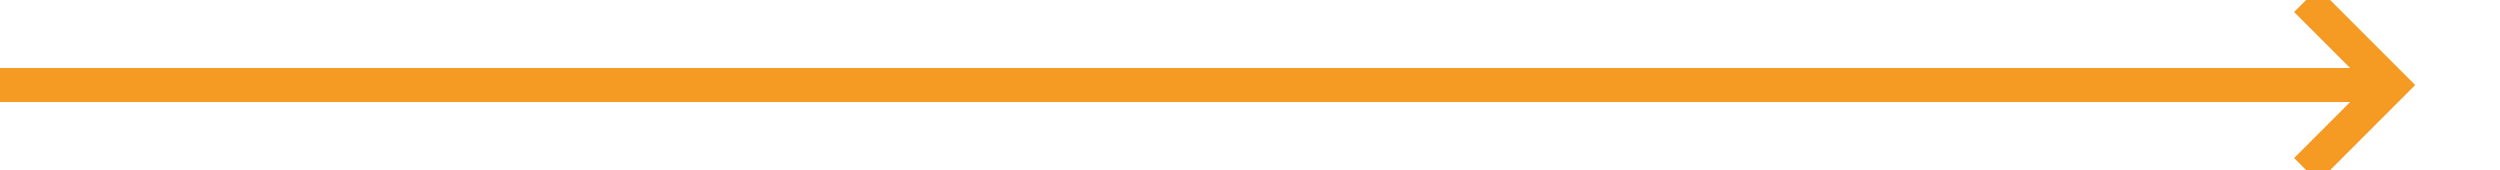 ﻿<?xml version="1.0" encoding="utf-8"?>
<svg version="1.1" xmlns:xlink="http://www.w3.org/1999/xlink" width="147px" height="10px" preserveAspectRatio="xMinYMid meet" viewBox="920 373 147 8" xmlns="http://www.w3.org/2000/svg">
  <path d="M 920 377  L 1060 377  " stroke-width="2" stroke-dasharray="0" stroke="rgba(245, 154, 35, 1)" fill="none" class="stroke" />
  <path d="M 1054.893 372.707  L 1059.186 377  L 1054.893 381.293  L 1056.307 382.707  L 1061.307 377.707  L 1062.014 377  L 1061.307 376.293  L 1056.307 371.293  L 1054.893 372.707  Z " fill-rule="nonzero" fill="rgba(245, 154, 35, 1)" stroke="none" class="fill" />
</svg>